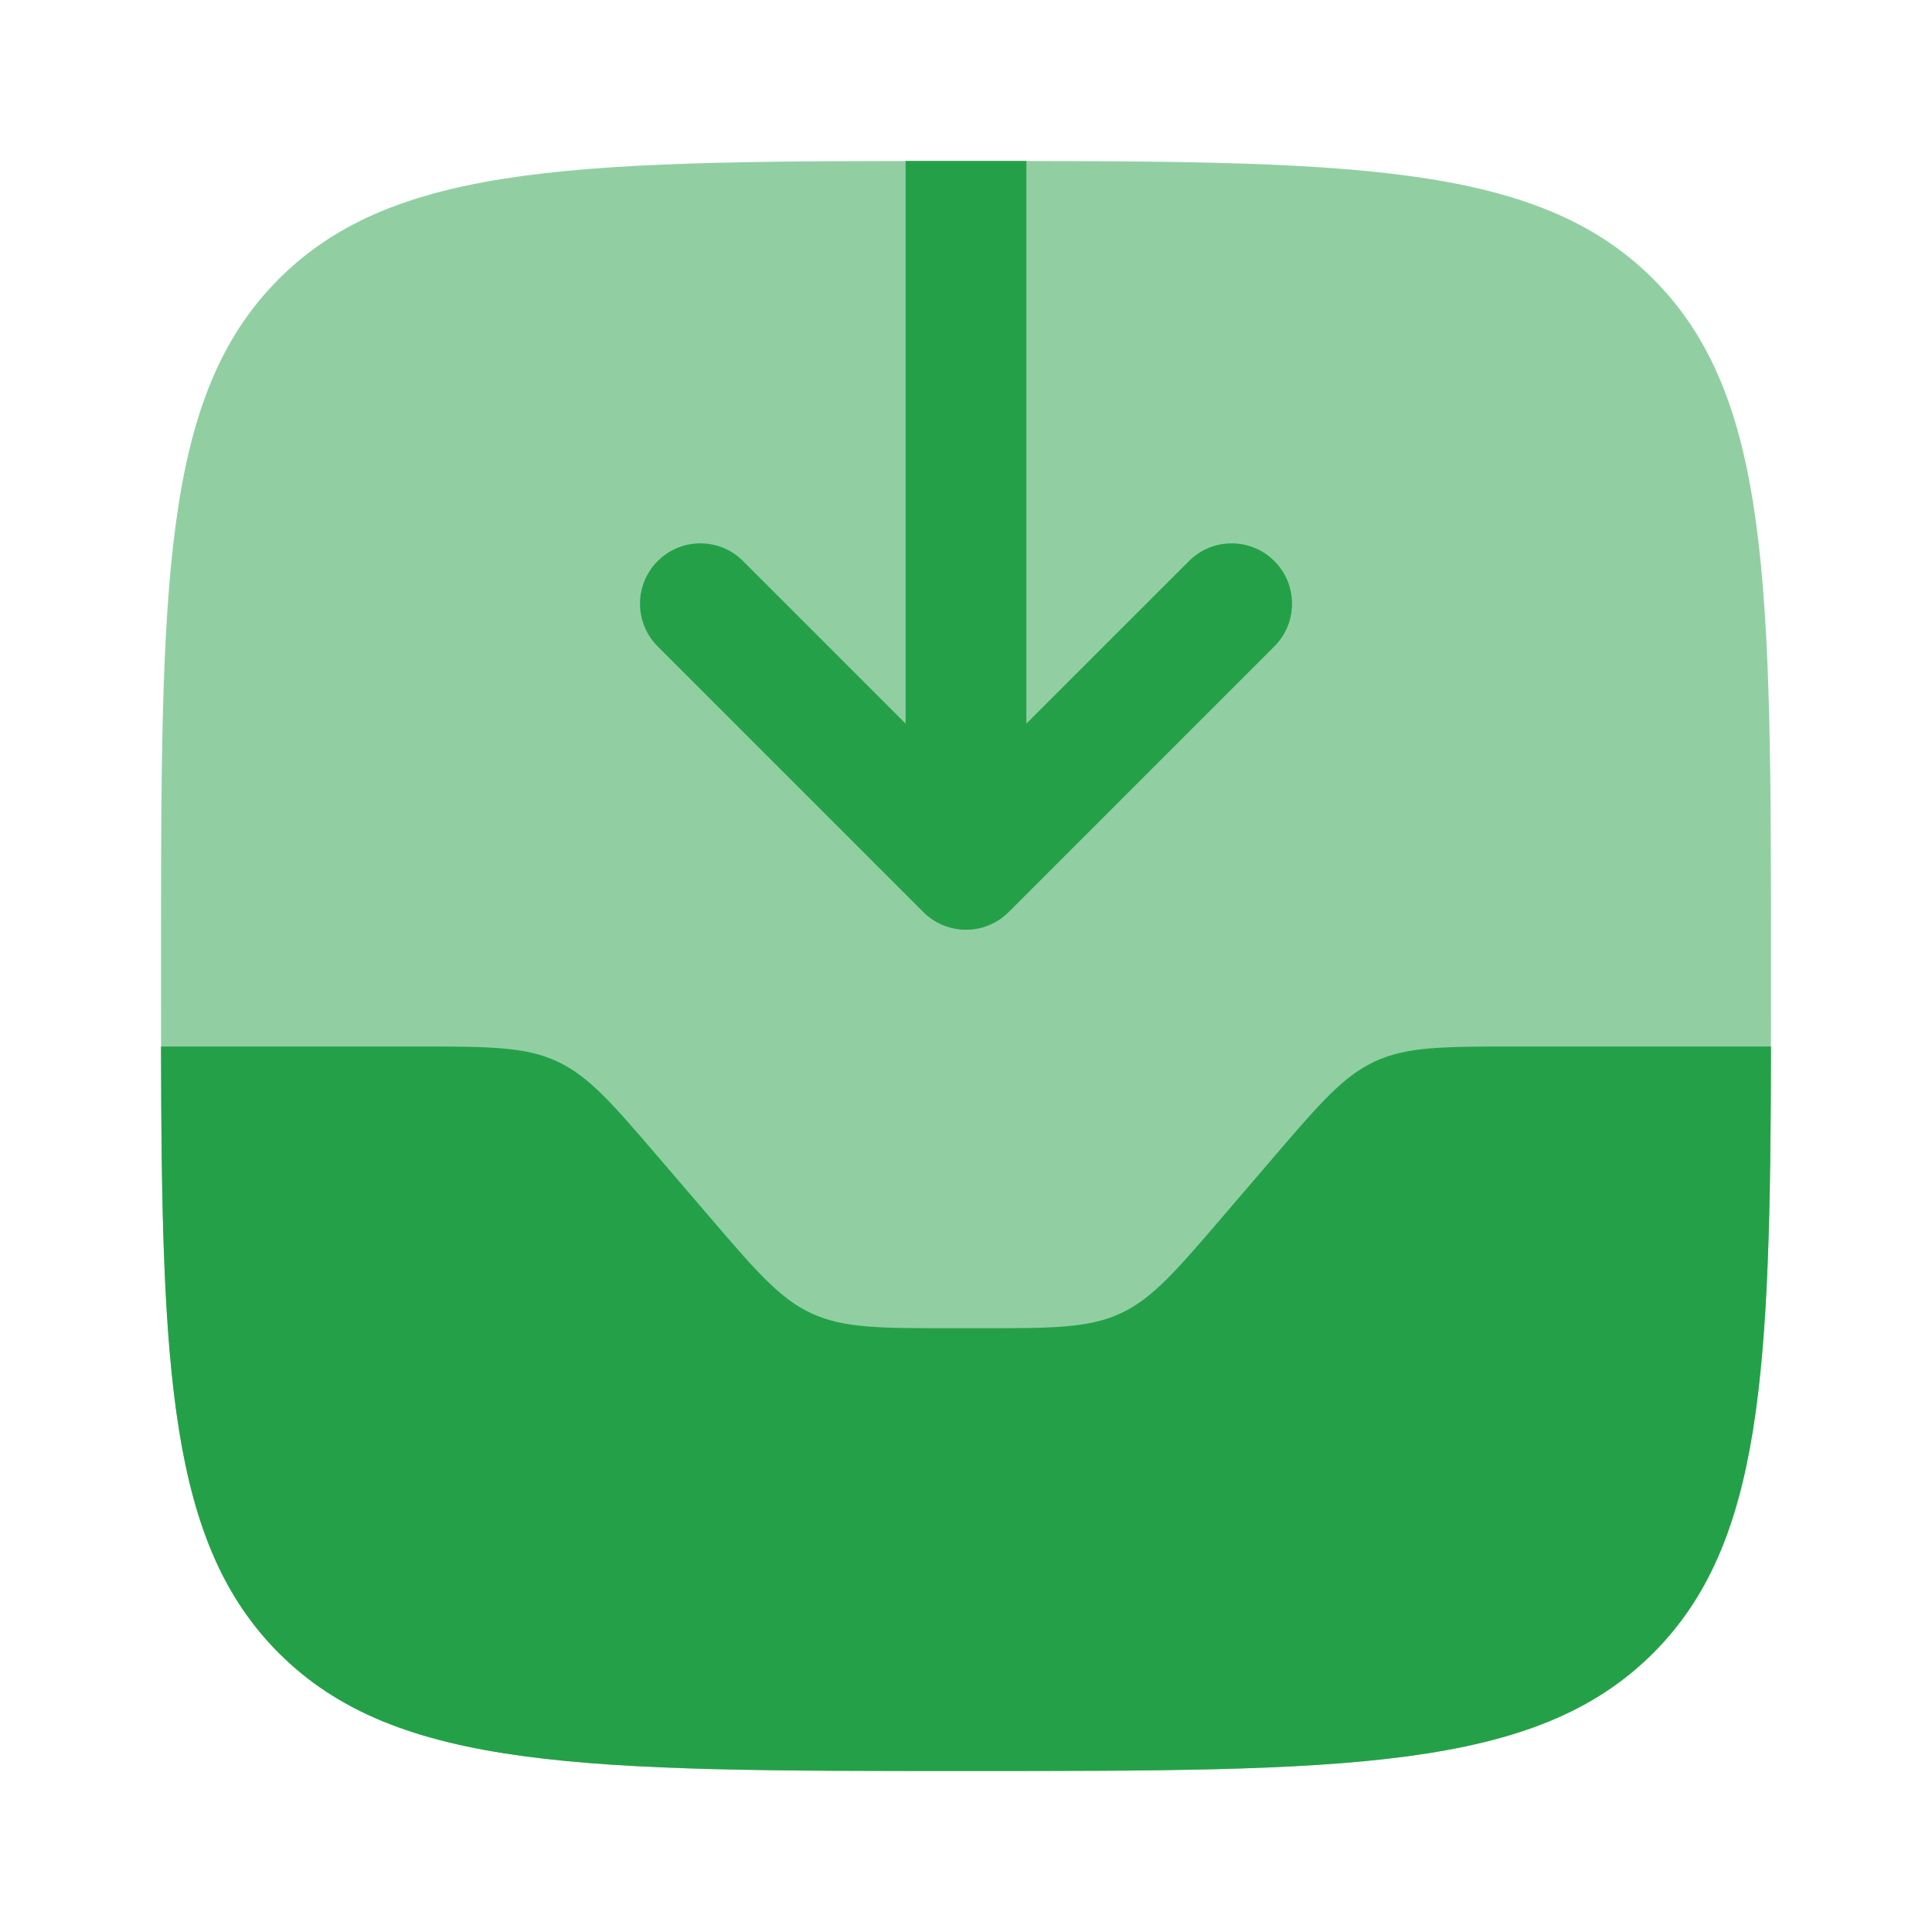 <svg xmlns="http://www.w3.org/2000/svg" width="48" height="48" viewBox="0 0 48 48" fill="none">
    <path opacity="0.5"
        d="M4 24C4 14.572 4 9.858 6.929 6.929C9.858 4 14.572 4 24 4C33.428 4 38.142 4 41.071 6.929C44 9.858 44 14.572 44 24C44 33.428 44 38.142 41.071 41.071C38.142 44 33.428 44 24 44C14.572 44 9.858 44 6.929 41.071C4 38.142 4 33.428 4 24Z"
        fill="#24A148" />
    <path
        d="M6.929 41.071C9.858 44 14.572 44 24.001 44C33.429 44 38.143 44 41.072 41.071C43.786 38.357 43.985 34.11 44 26H37.681C35.87 26 34.965 26 34.169 26.366C33.373 26.732 32.784 27.419 31.606 28.794L30.395 30.206C29.217 31.581 28.628 32.268 27.832 32.634C27.037 33 26.131 33 24.321 33H23.68C21.87 33 20.965 33 20.169 32.634C19.373 32.268 18.784 31.581 17.606 30.206L16.395 28.794C15.217 27.419 14.628 26.732 13.832 26.366C13.036 26 12.131 26 10.321 26H4C4.015 34.11 4.215 38.357 6.929 41.071Z"
        fill="#24A148" />
    <path
        d="M25.061 22.66C24.78 22.942 24.398 23.1 24 23.1C23.603 23.1 23.221 22.942 22.94 22.66L16.34 16.06C15.754 15.475 15.754 14.525 16.34 13.939C16.925 13.353 17.875 13.353 18.461 13.939L22.5 17.978L22.5 4C22.987 4 23.486 4 24 4C24.514 4 25.014 4 25.5 4V17.978L29.54 13.939C30.125 13.353 31.075 13.353 31.661 13.939C32.247 14.525 32.247 15.475 31.661 16.06L25.061 22.66Z"
        fill="#24A148" />
</svg>
